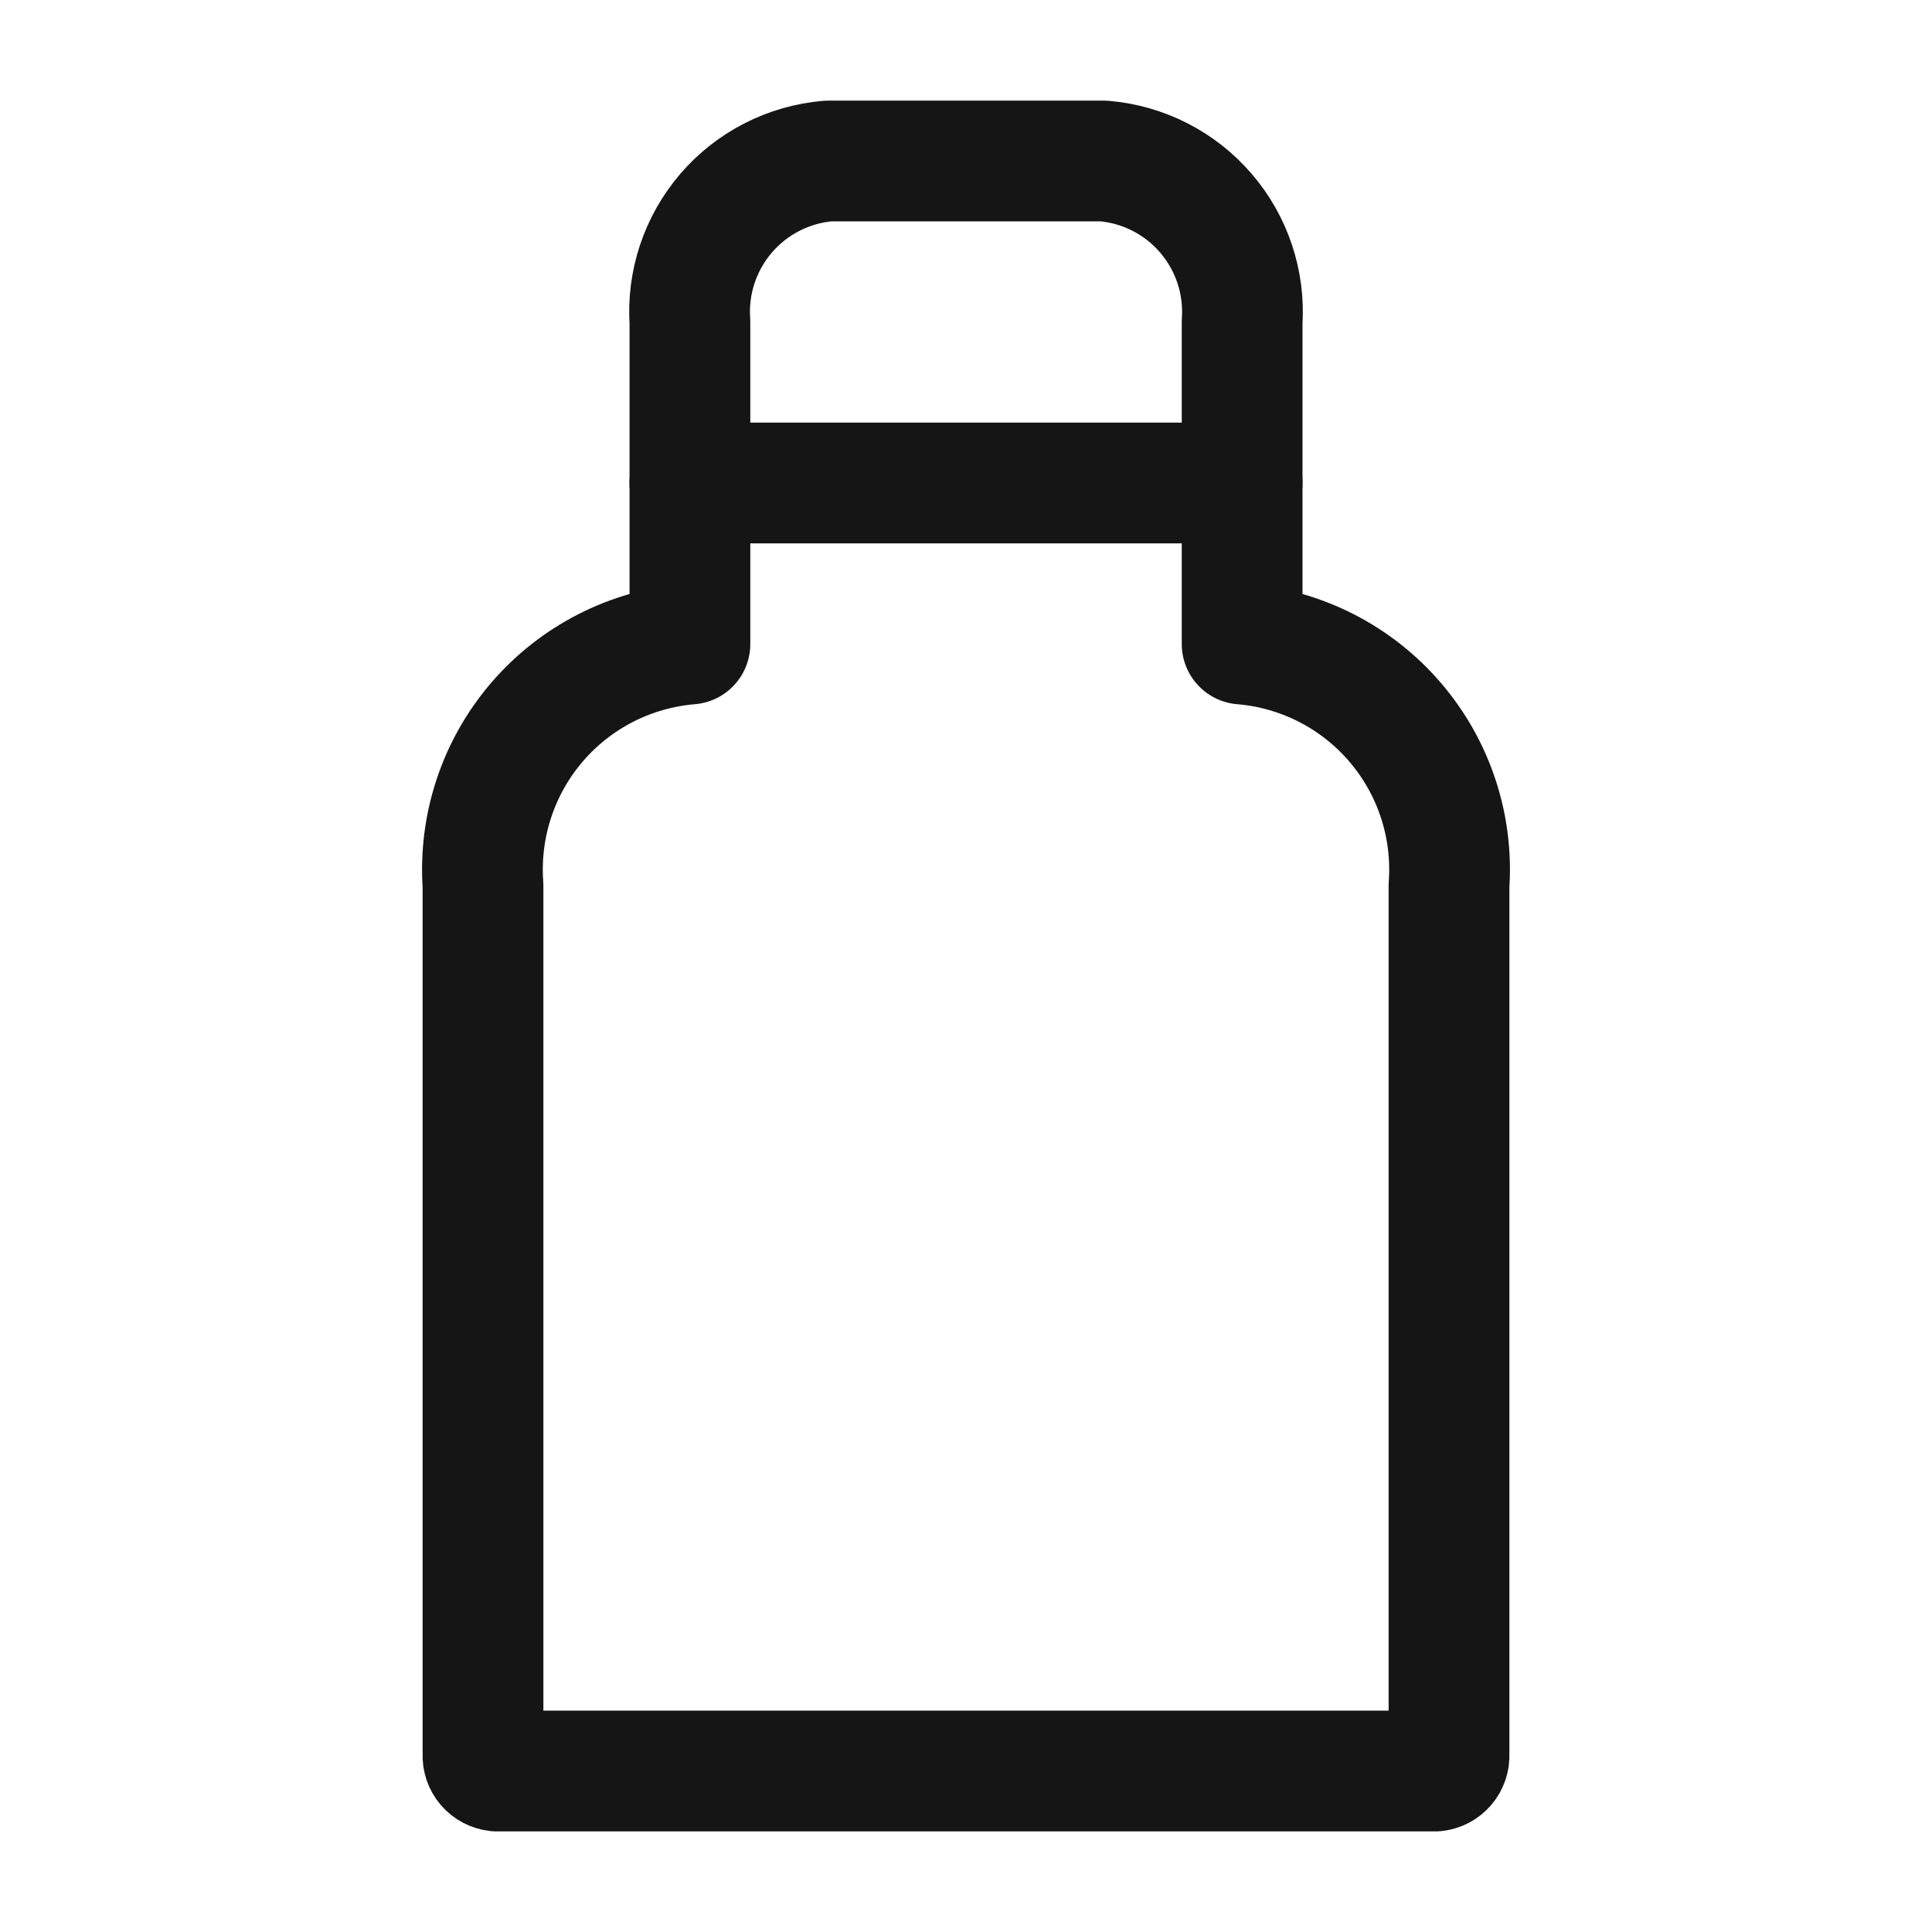 <svg width="40" height="40" viewBox="0 0 40 40" fill="none" xmlns="http://www.w3.org/2000/svg">
<path d="M14.284 13.334C13.055 13.436 11.917 14.018 11.115 14.954C10.313 15.89 9.913 17.104 10 18.334V36.334C9.995 36.415 10.022 36.495 10.075 36.557C10.128 36.619 10.202 36.658 10.284 36.667H29.717C29.798 36.658 29.872 36.619 29.925 36.557C29.978 36.495 30.005 36.415 30 36.334V18.334C30.088 17.104 29.687 15.89 28.885 14.954C28.084 14.018 26.945 13.436 25.717 13.334V13.334V6.667C25.772 5.846 25.503 5.037 24.966 4.413C24.43 3.789 23.67 3.402 22.85 3.333H17.15C16.33 3.402 15.57 3.789 15.034 4.413C14.498 5.037 14.228 5.846 14.284 6.667V13.334Z" stroke="#151515" stroke-width="2.5" stroke-linecap="round" stroke-linejoin="round"/>
<path d="M14.283 10H25.717" stroke="#151515" stroke-width="2.5" stroke-linecap="round" stroke-linejoin="round"/>
</svg>
